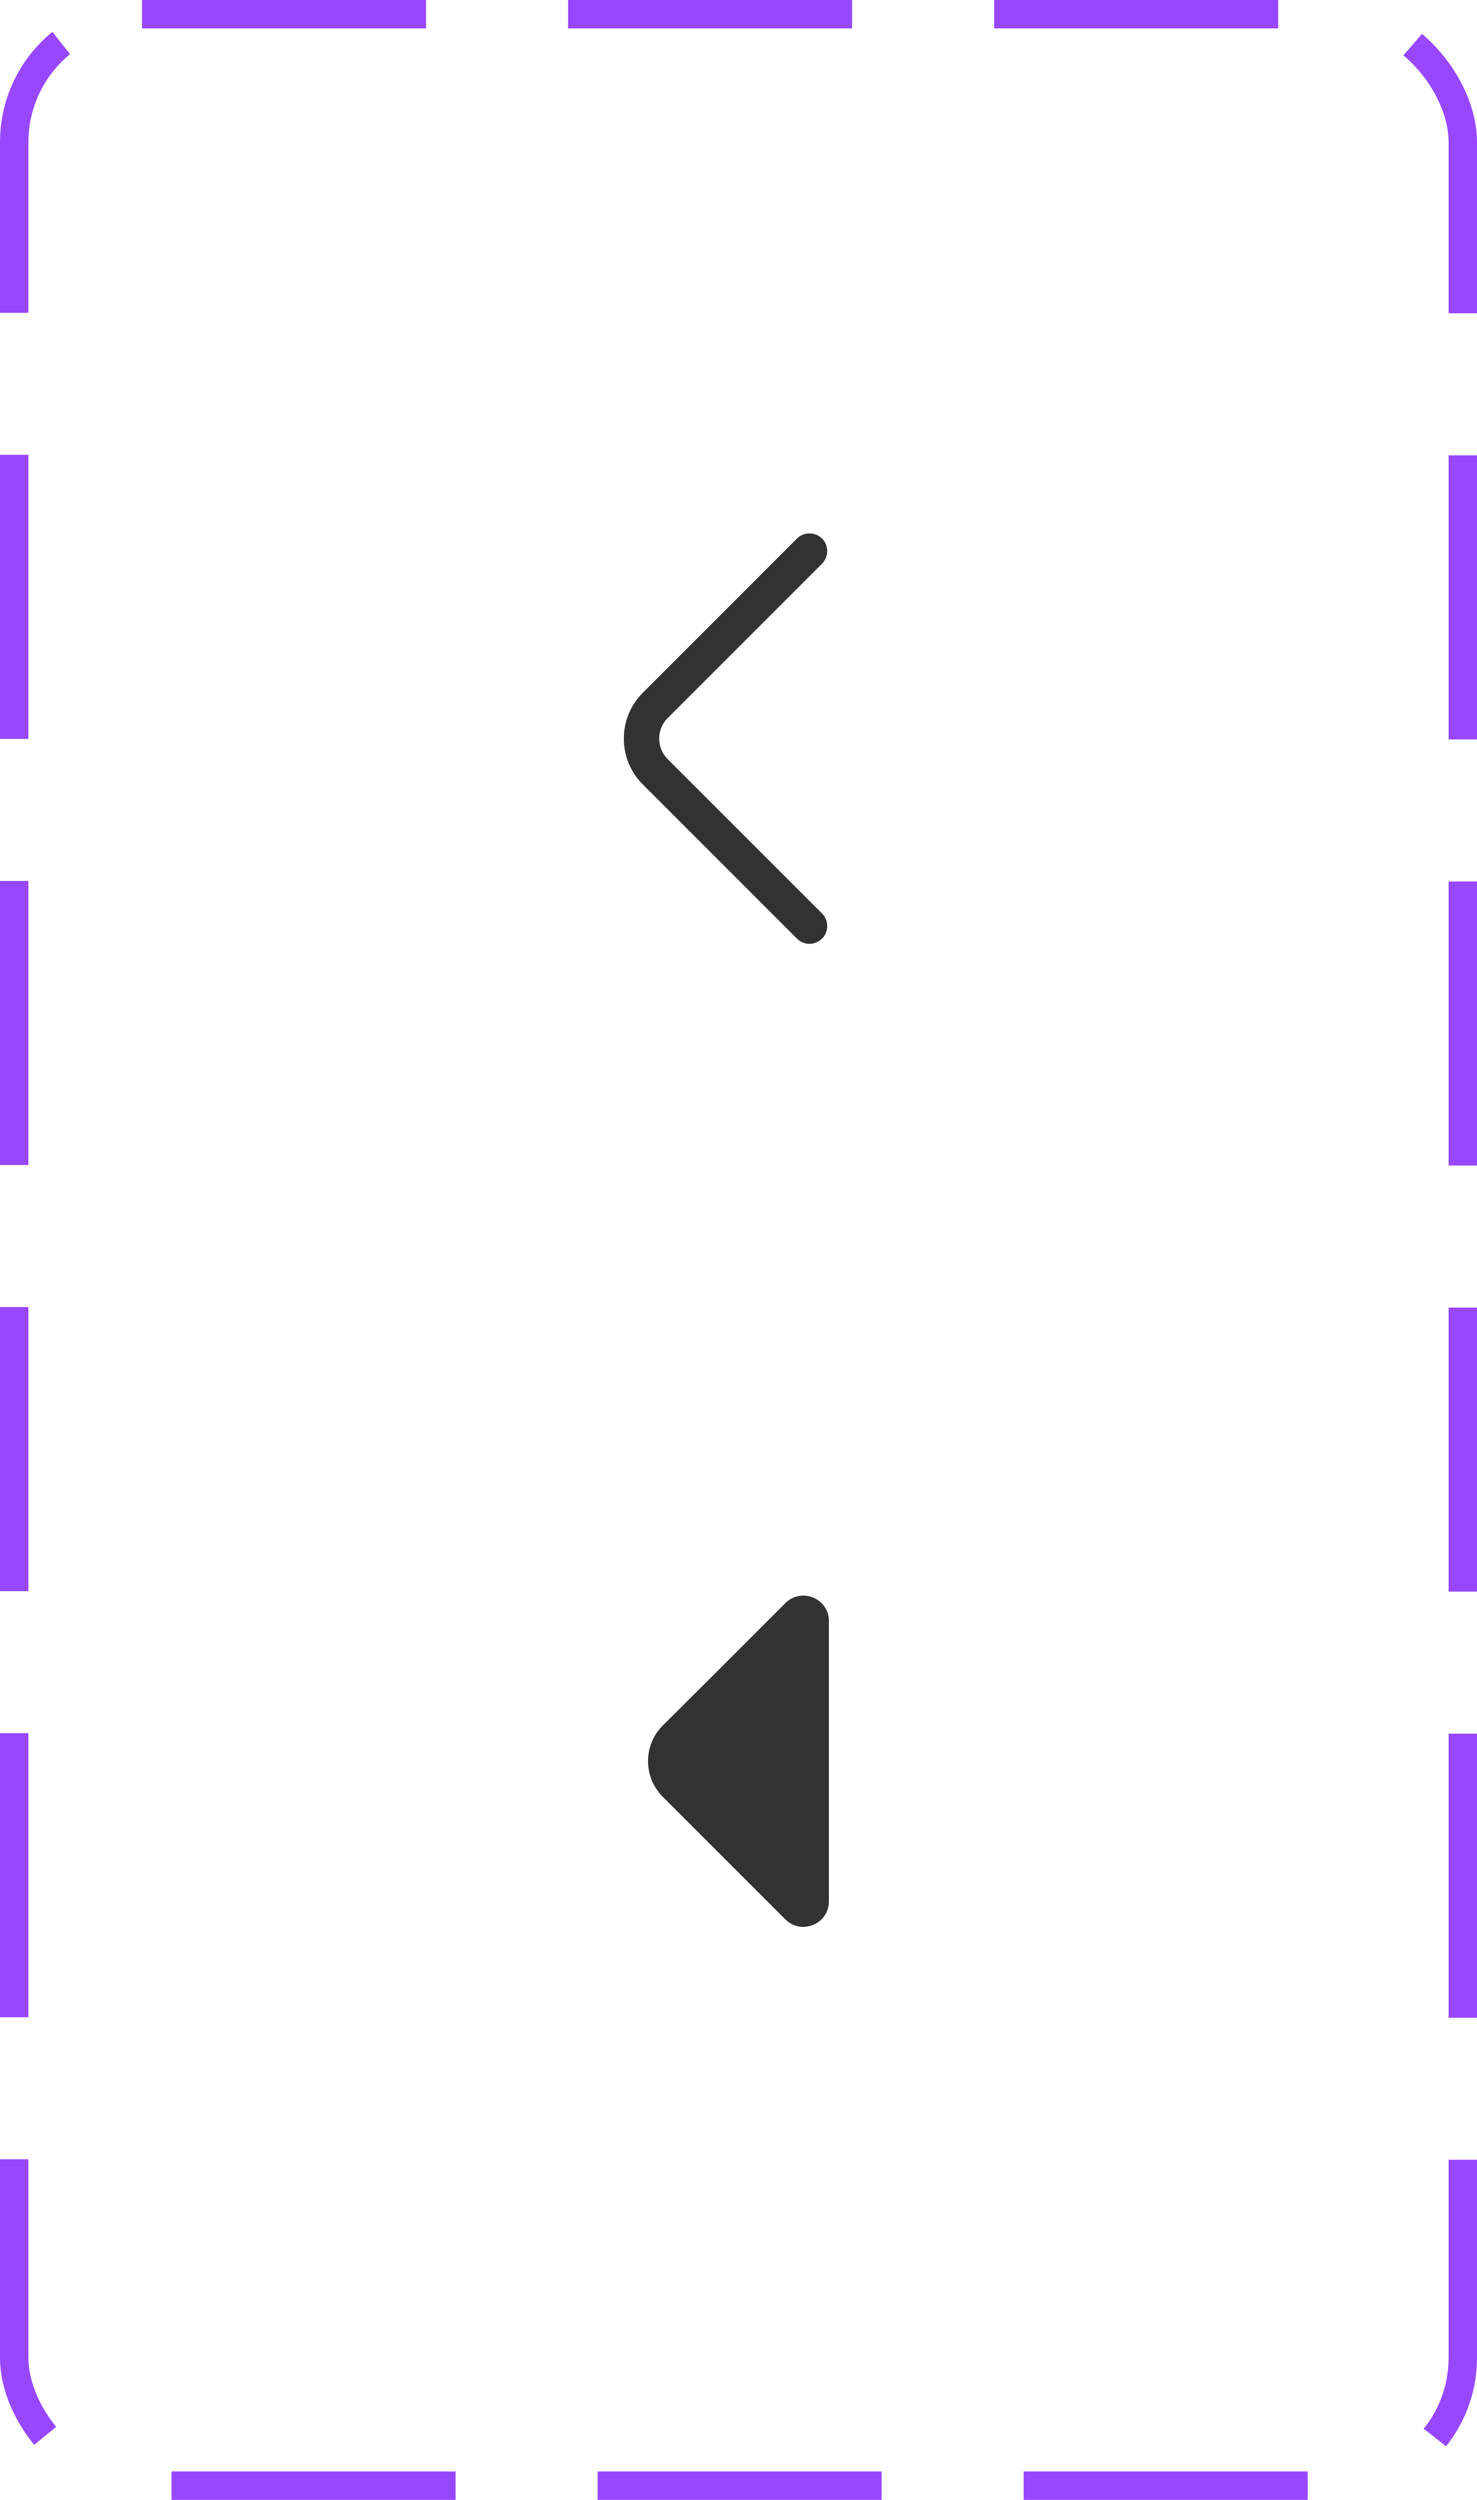 <svg width="52" height="88" viewBox="0 0 52 88" fill="none" xmlns="http://www.w3.org/2000/svg">
<path d="M28.5 33.225C28.342 33.225 28.183 33.167 28.058 33.042L22.625 27.608C21.742 26.725 21.742 25.275 22.625 24.392L28.058 18.958C28.3 18.717 28.7 18.717 28.942 18.958C29.183 19.2 29.183 19.6 28.942 19.842L23.508 25.275C23.108 25.675 23.108 26.325 23.508 26.725L28.942 32.158C29.183 32.4 29.183 32.8 28.942 33.042C28.817 33.158 28.658 33.225 28.5 33.225Z" fill="#313233"/>
<path d="M27.65 56.433L24.975 59.108L23.333 60.742C22.642 61.433 22.642 62.558 23.333 63.25L27.65 67.567C28.217 68.133 29.183 67.725 29.183 66.933V62.258V57.067C29.183 56.267 28.217 55.867 27.65 56.433Z" fill="#313233"/>
<rect x="0.5" y="0.5" width="51" height="87" rx="4.5" stroke="#9747FF" stroke-dasharray="10 5"/>
</svg>
